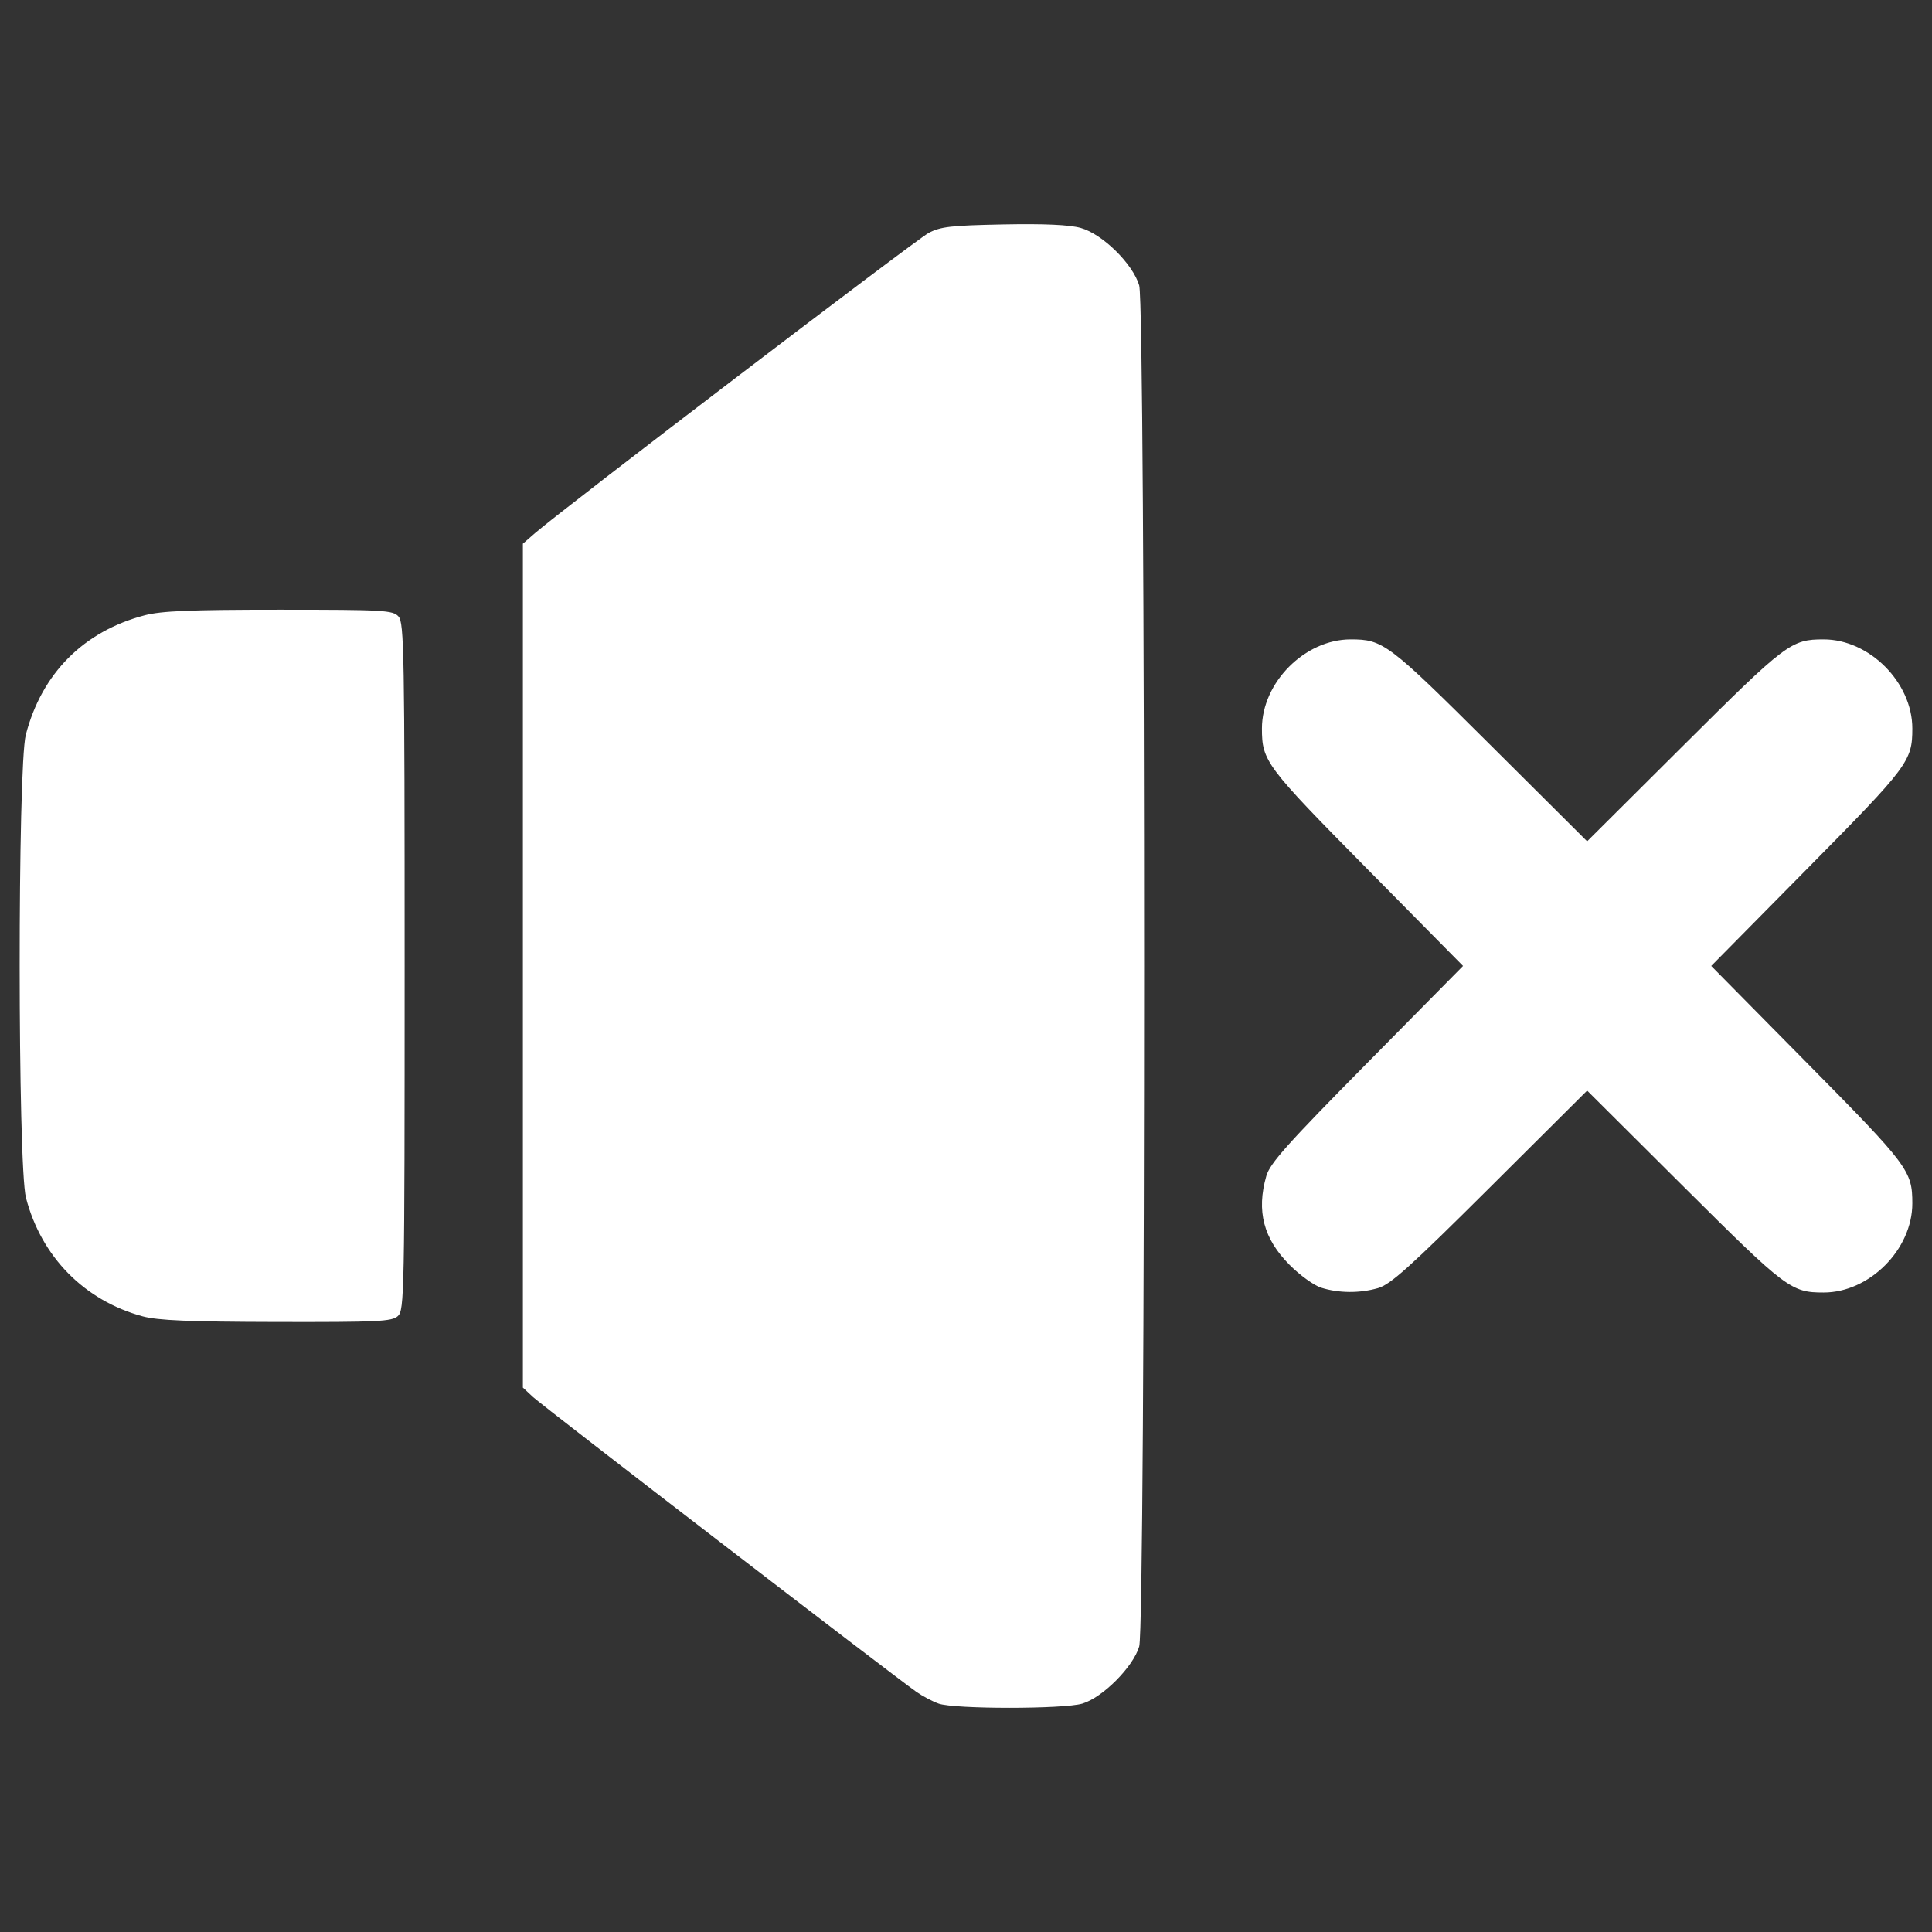 <?xml version="1.0" encoding="UTF-8" standalone="no"?>
<!-- Created with Inkscape (http://www.inkscape.org/) -->

<svg
   version="1.1"
   id="svg824"
   width="512"
   height="512"
   viewBox="0 0 512 512"
   sodipodi:docname="no-sound.svg"
   inkscape:version="1.1.1 (3bf5ae0d25, 2021-09-20)"
   xmlns:inkscape="http://www.inkscape.org/namespaces/inkscape"
   xmlns:sodipodi="http://sodipodi.sourceforge.net/DTD/sodipodi-0.dtd"
   xmlns="http://www.w3.org/2000/svg"
   xmlns:svg="http://www.w3.org/2000/svg">
  <rect x="0" y="0" width="512" height="512" fill="#333333" stroke="none"/>
  <sodipodi:namedview
     id="namedview6"
     pagecolor="#ffffff"
     bordercolor="#666666"
     borderopacity="1.0"
     inkscape:pageshadow="2"
     inkscape:pageopacity="0.0"
     inkscape:pagecheckerboard="0"
     showgrid="false"
     inkscape:zoom="1.5664062"
     inkscape:cx="256.3192"
     inkscape:cy="256.3192"
     inkscape:window-width="1920"
     inkscape:window-height="991"
     inkscape:window-x="-9"
     inkscape:window-y="-9"
     inkscape:window-maximized="1"
     inkscape:current-layer="svg824" />
  <defs
     id="defs828" />
  <g
     id="g830"
     style="fill:#ffffff">
    <path
       style="fill:#ffffff;stroke-width:0.981"
       d="m 248.739,451.473 c -1.616,-0.575 -4.26,-1.973 -5.876,-3.105 -6.076,-4.259 -99.025,-75.738 -101.603,-78.134 l -2.693,-2.503 V 255.906 144.081 l 3.225,-2.806 c 7.166,-6.236 100.853,-77.687 104.26,-79.514 3.153,-1.691 5.924,-2.011 19.79,-2.282 10.908,-0.213 17.56,0.088 20.565,0.929 5.77,1.615 13.812,9.524 15.493,15.235 1.73,5.879 1.73,354.813 0,360.692 -1.589,5.402 -9.702,13.549 -15.081,15.145 -4.993,1.481 -33.915,1.477 -38.079,-0.005 z M 37.8,348.841 C 22.372,344.675 10.938,333.054 6.882,317.418 4.681,308.934 4.647,203.176 6.842,194.714 11.061,178.447 22.179,167.282 38.377,163.046 c 4.381,-1.146 12.176,-1.467 35.609,-1.467 27.821,0 30.119,0.131 31.622,1.798 1.484,1.646 1.621,9.501 1.621,92.782 0,86.894 -0.081,91.057 -1.791,92.611 -1.589,1.444 -5.212,1.62 -32.072,1.563 -23.215,-0.05 -31.514,-0.398 -35.565,-1.492 z m 312.297,-7.597 c -1.885,-0.597 -5.646,-3.317 -8.357,-6.046 -6.903,-6.947 -8.809,-14.232 -6.158,-23.532 0.958,-3.358 5.497,-8.446 26.645,-29.863 l 25.491,-25.815 -25.491,-25.815 C 335.419,203.023 334.428,201.701 334.428,193.048 c 0,-12.185 11.369,-23.602 23.503,-23.602 8.616,0 9.933,0.995 36.969,27.916 l 25.707,25.598 25.707,-25.598 c 27.036,-26.921 28.353,-27.916 36.969,-27.916 12.134,0 23.503,11.417 23.503,23.602 0,8.652 -0.991,9.975 -27.799,37.125 l -25.491,25.815 25.491,25.815 c 26.809,27.15 27.799,28.472 27.799,37.125 0,12.185 -11.369,23.602 -23.503,23.602 -8.616,0 -9.933,-0.995 -36.969,-27.916 l -25.707,-25.598 -25.707,25.598 c -21.327,21.237 -26.394,25.796 -29.738,26.757 -4.844,1.393 -10.413,1.346 -15.066,-0.127 z"
       id="path986" />
  </g>
</svg>
